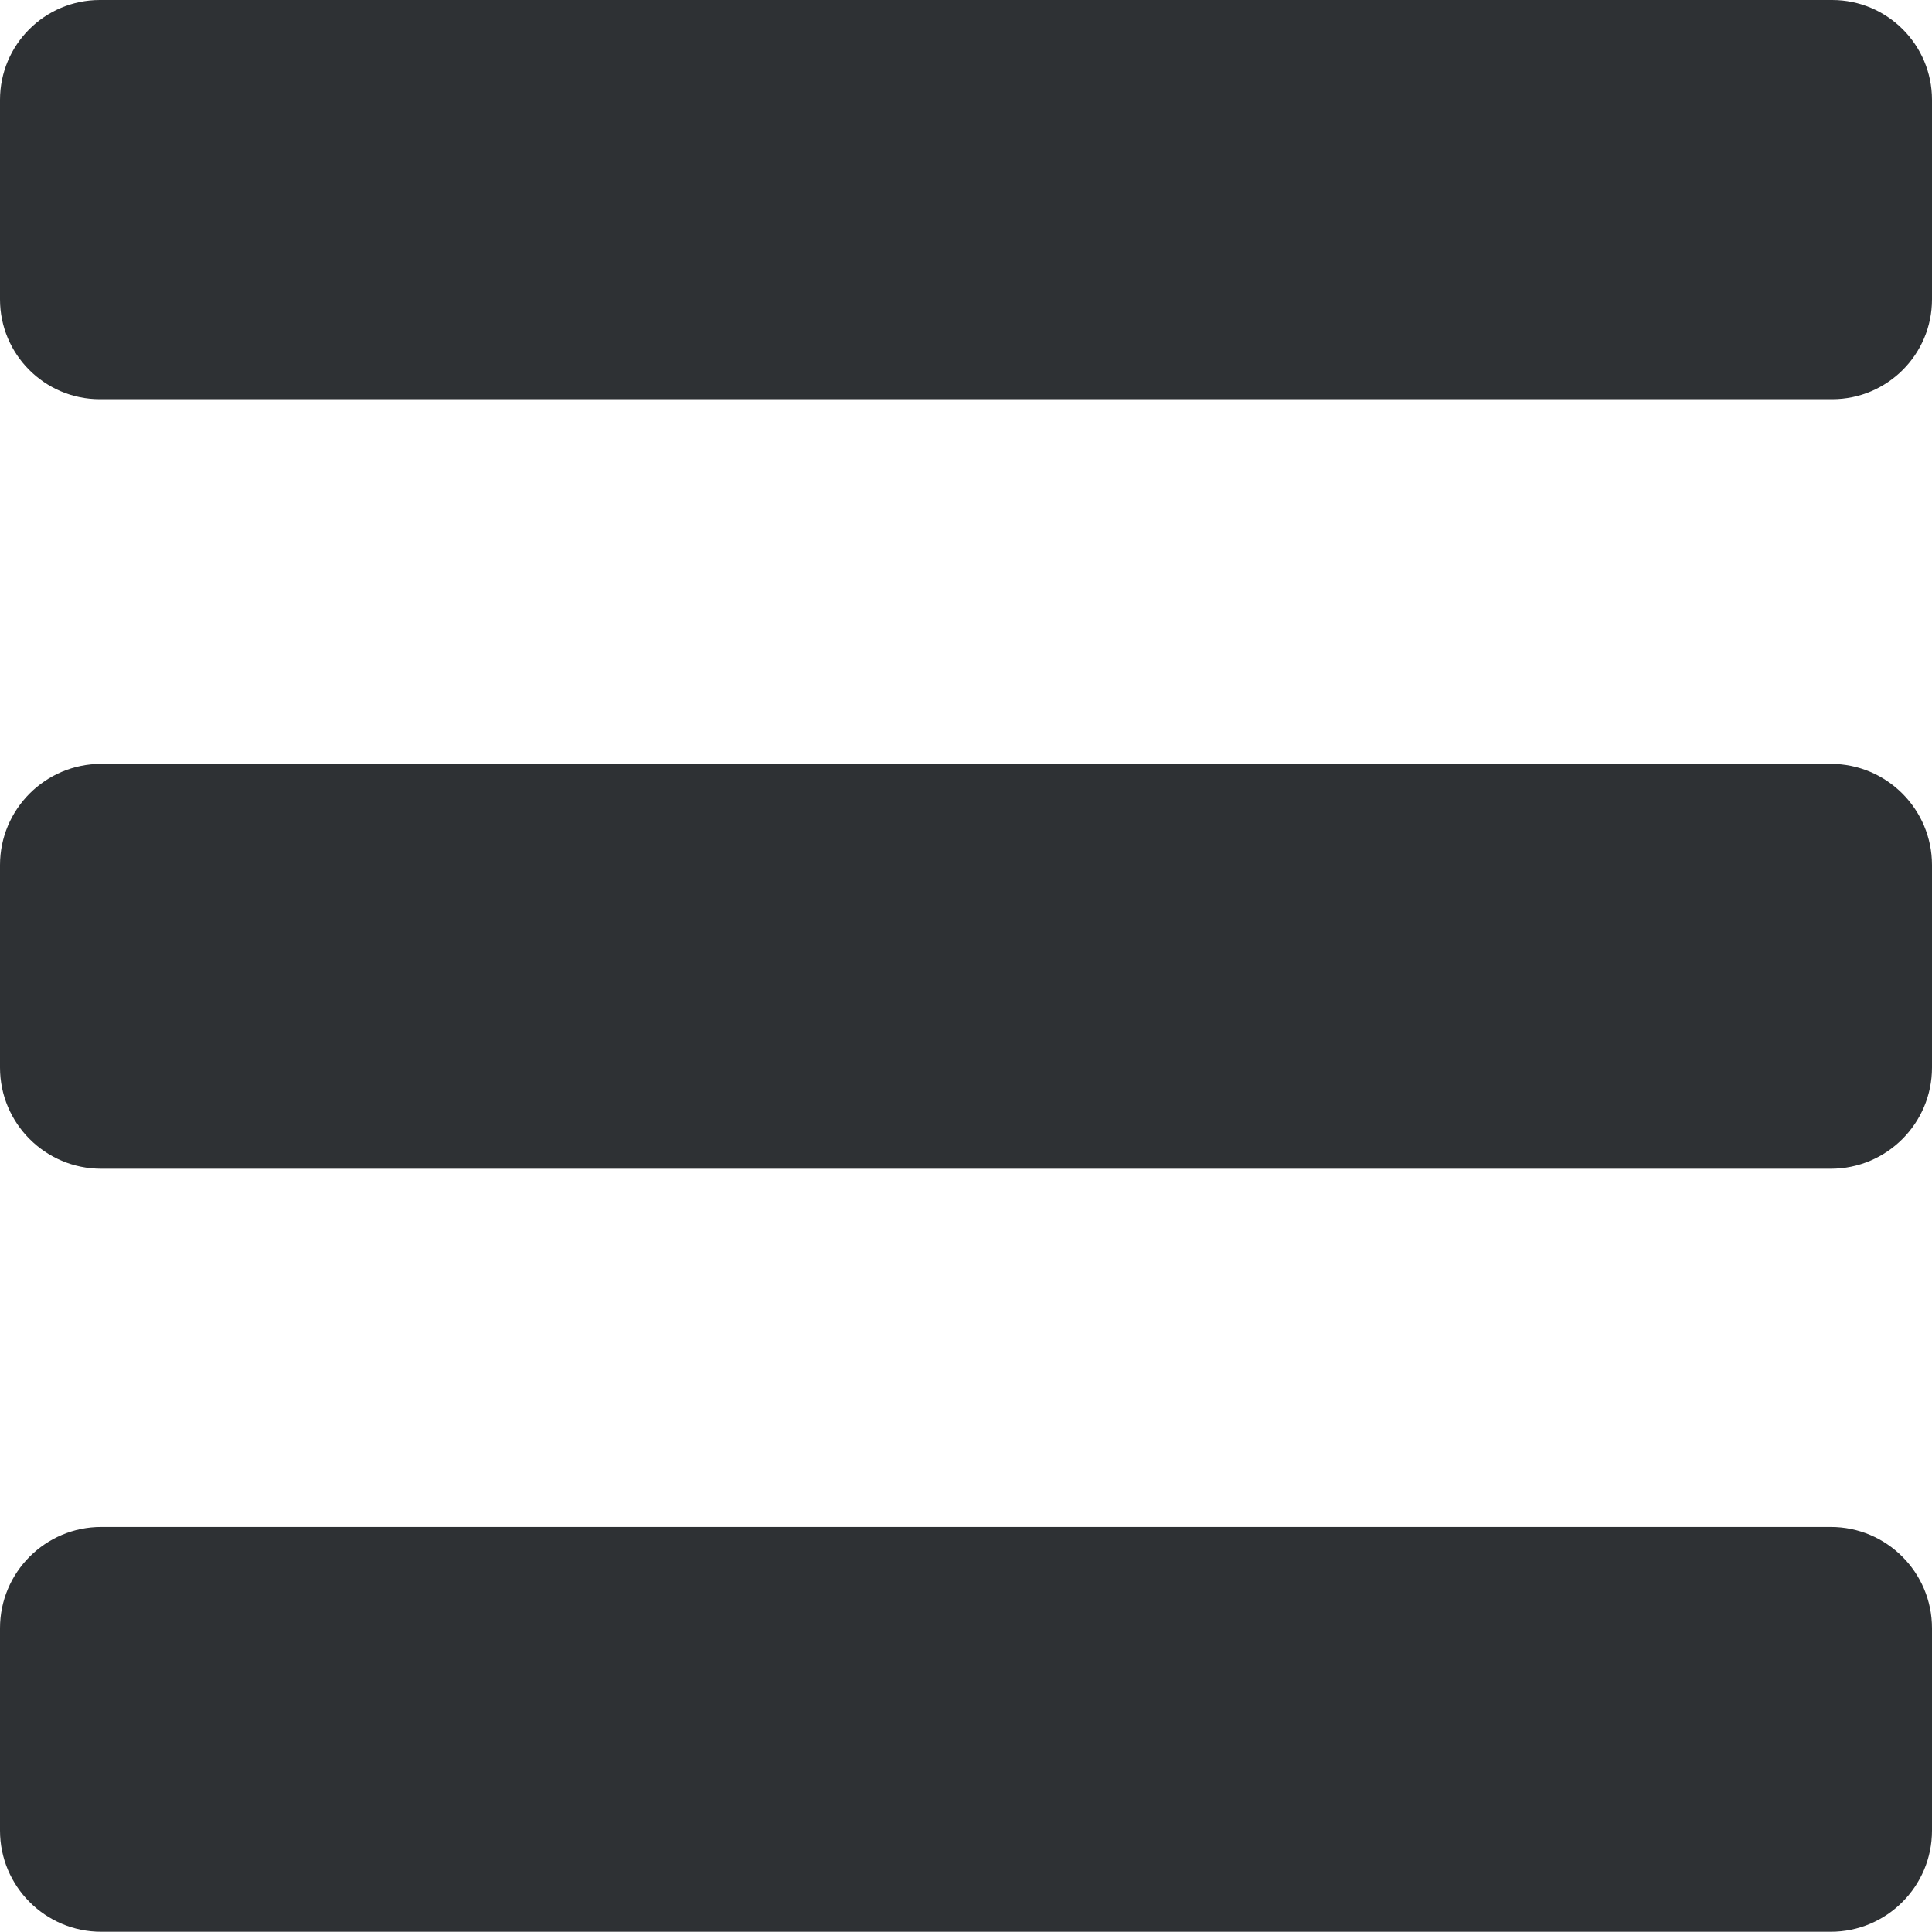 <?xml version="1.0" encoding="UTF-8" standalone="no"?>
<!DOCTYPE svg PUBLIC "-//W3C//DTD SVG 1.1//EN" "http://www.w3.org/Graphics/SVG/1.1/DTD/svg11.dtd">
<svg width="24px" height="24px" viewBox="0 0 24 24" version="1.1" xmlns="http://www.w3.org/2000/svg" xmlns:xlink="http://www.w3.org/1999/xlink" xml:space="preserve" xmlns:serif="http://www.serif.com/" style="fill-rule:evenodd;clip-rule:evenodd;stroke-linejoin:round;stroke-miterlimit:2;">
    <g transform="matrix(1,0,0,1.619,0,0)">
        <path d="M24,0.766C24,0.343 23.444,0 22.76,0L1.24,0C0.556,0 0,0.343 0,0.766L0,2.297C0,2.72 0.556,3.063 1.24,3.063L22.76,3.063C23.444,3.063 24,2.72 24,2.297L24,0.766Z" style="fill:rgb(46,49,52);"/>
    </g>
    <g transform="matrix(1,0,0,1.654,0,-15.699)">
        <path d="M24,21.72C24,21.301 23.437,20.96 22.743,20.96L1.257,20.96C0.563,20.96 0,21.301 0,21.72L0,23.24C0,23.659 0.563,24 1.257,24L22.743,24C23.437,24 24,23.659 24,23.24L24,21.72Z" style="fill:rgb(46,49,52);"/>
    </g>
    <g transform="matrix(1,0,0,1.667,0,-6.019)">
        <path d="M24,10.057C24,9.641 23.437,9.303 22.743,9.303L1.257,9.303C0.563,9.303 0,9.641 0,10.057L0,11.566C0,11.982 0.563,12.32 1.257,12.32L22.743,12.32C23.437,12.32 24,11.982 24,11.566L24,10.057Z" style="fill:rgb(46,49,52);"/>
    </g>
</svg>
